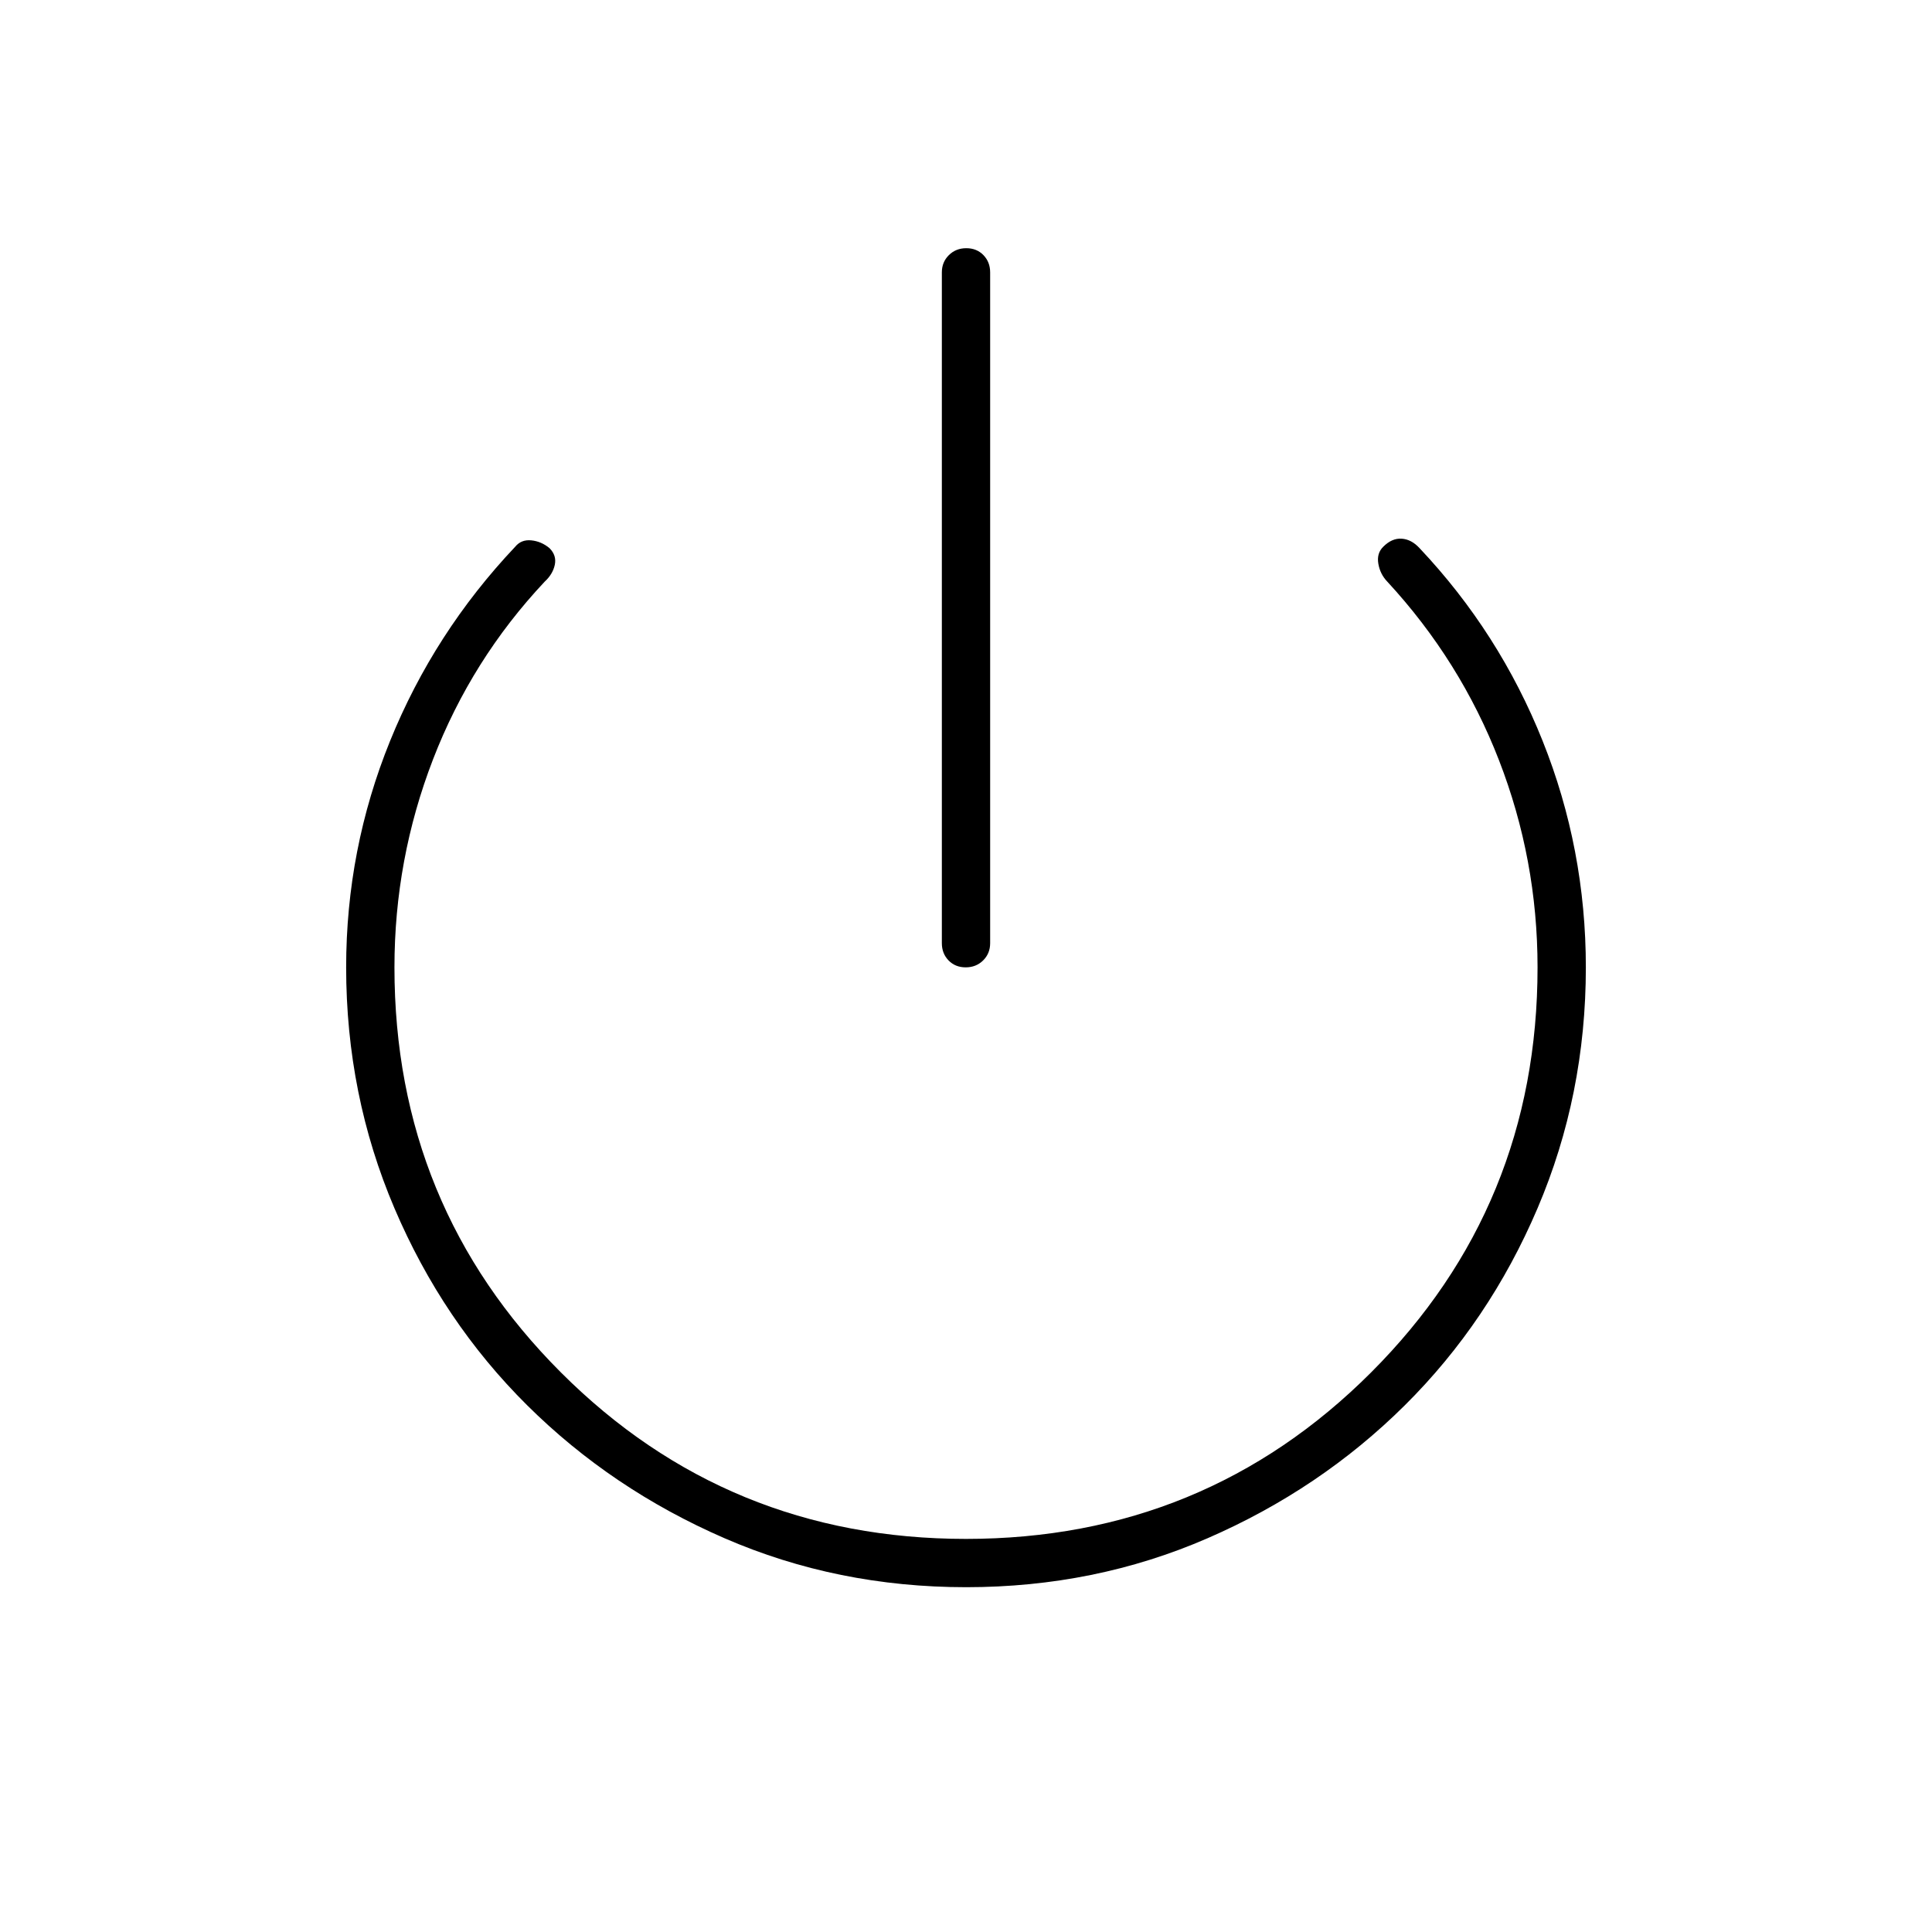 <svg xmlns="http://www.w3.org/2000/svg" height="40" viewBox="0 -960 960 960" width="40"><path d="M479.85-479.33q-5.18 0-8.52-3.44-3.33-3.45-3.33-8.56v-333.34q0-5.11 3.49-8.56 3.48-3.44 8.66-3.44t8.52 3.44q3.33 3.45 3.33 8.56v333.34q0 5.11-3.49 8.56-3.48 3.44-8.66 3.44Zm.21 308q-64.06 0-120.06-24.34-56-24.33-98-66-42-41.66-66-97.96-24-56.29-24-119.7 0-58.67 21.83-112.5 21.84-53.84 62.17-96.5 3-3.67 8-3.17t9.04 3.87q3.63 3.63 2.63 8.3-1 4.66-5 8.33-36.34 38.67-55.5 88.32Q196-533.02 196-479.33q0 118.57 82.71 201.28 82.72 82.72 201.29 82.72t201.29-82.72Q764-360.76 764-479.33q0-53.54-19.17-102.94-19.16-49.4-55.5-88.73-3.55-3.7-4.44-8.88-.89-5.19 2.44-8.45 4.34-4.34 9.17-4 4.83.33 8.83 4.66 39.67 42 61.17 95.77Q788-538.13 788-479.33q0 63.41-24 119.7-24 56.3-66 97.96-42 41.67-97.94 66-55.95 24.34-120 24.34Z"/></svg>